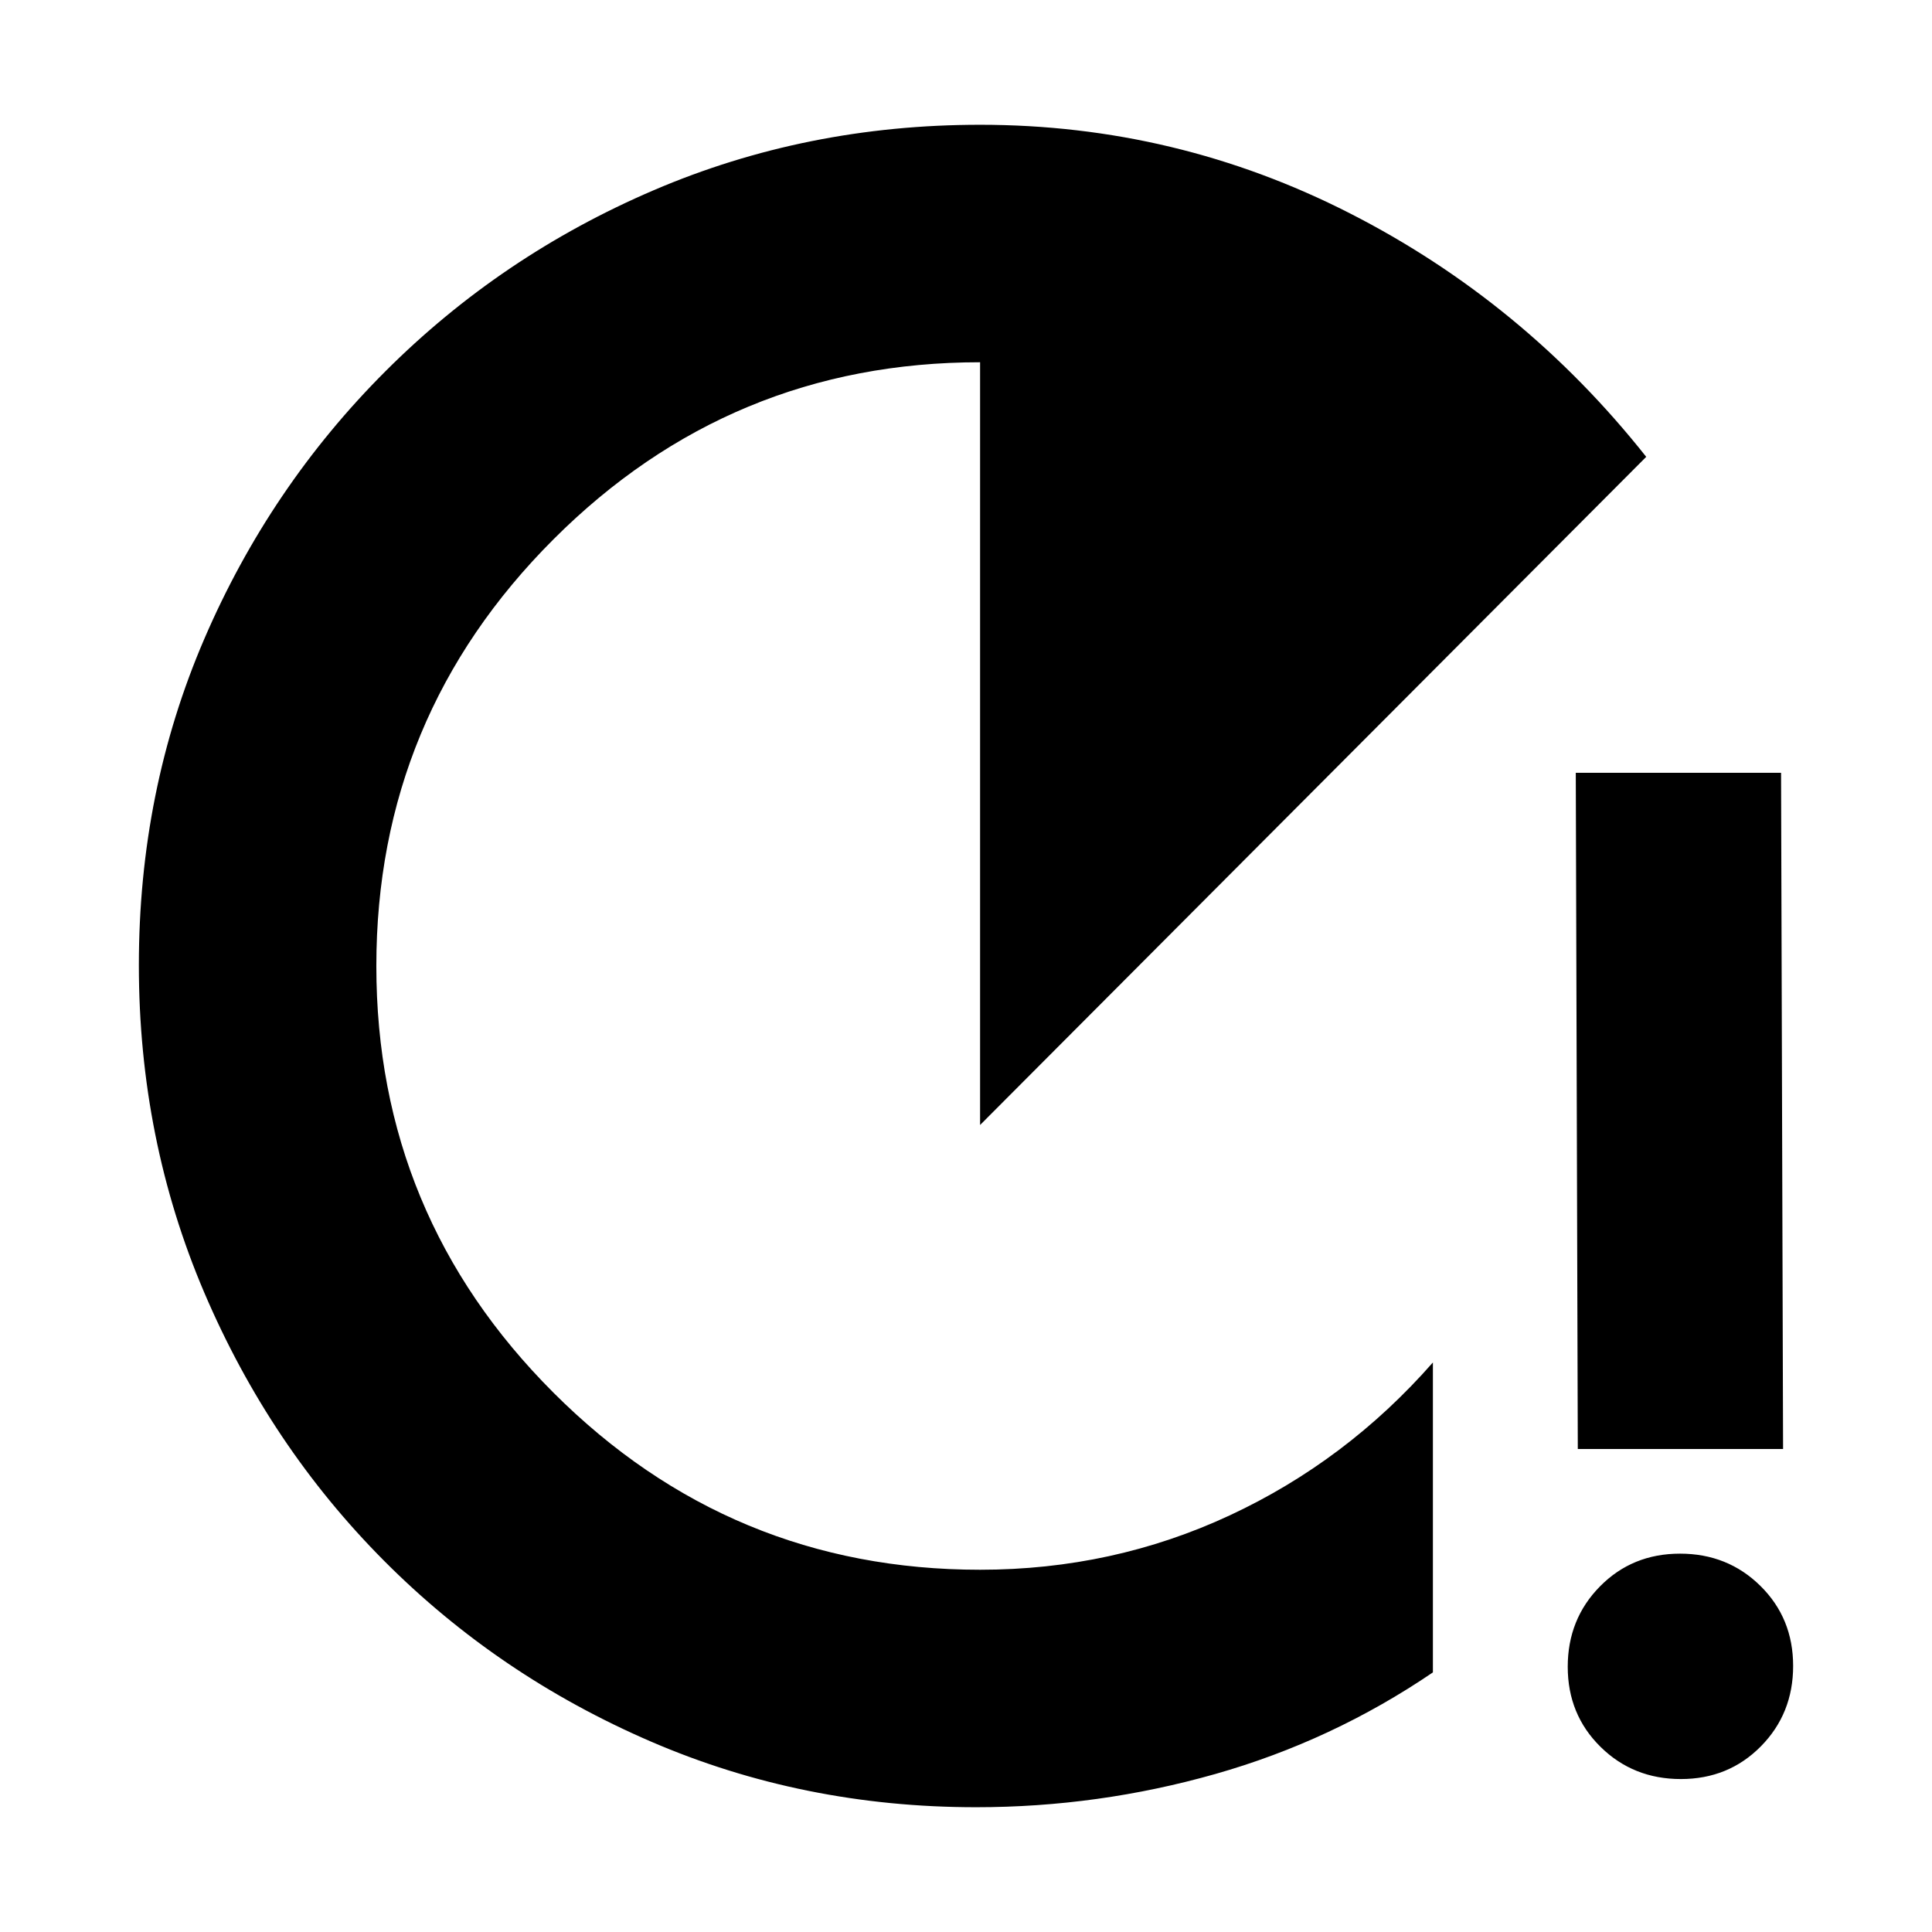 <svg xmlns="http://www.w3.org/2000/svg" height="20" viewBox="0 -960 960 960" width="20"><path d="M485-62q-86.016 0-161.668-32.674T190.86-184.432q-56.82-57.084-89.34-133.239T69-480.413Q69-567 101.5-642.5q32.5-75.5 90-133t133.369-90Q400.738-898 487-898q97.486 0 183.743 44Q757-810 818-733L487-401v-379q-124 0-212 88t-88 212q0 124 88 212t212 88q66 0 124-27t101-76v154q-50 34-108.152 50.5Q545.695-62 485-62Zm299-178-1-336h102l1 336H784Zm51.211 164Q811.5-76 795.25-92.04 779-108.079 779-131.788q0-23.711 16.039-39.961 16.04-16.25 39.75-16.25 23.711 0 39.961 16.039 16.25 16.04 16.25 39.75 0 23.711-16.039 39.961Q858.921-76 835.211-76Z"/></svg>